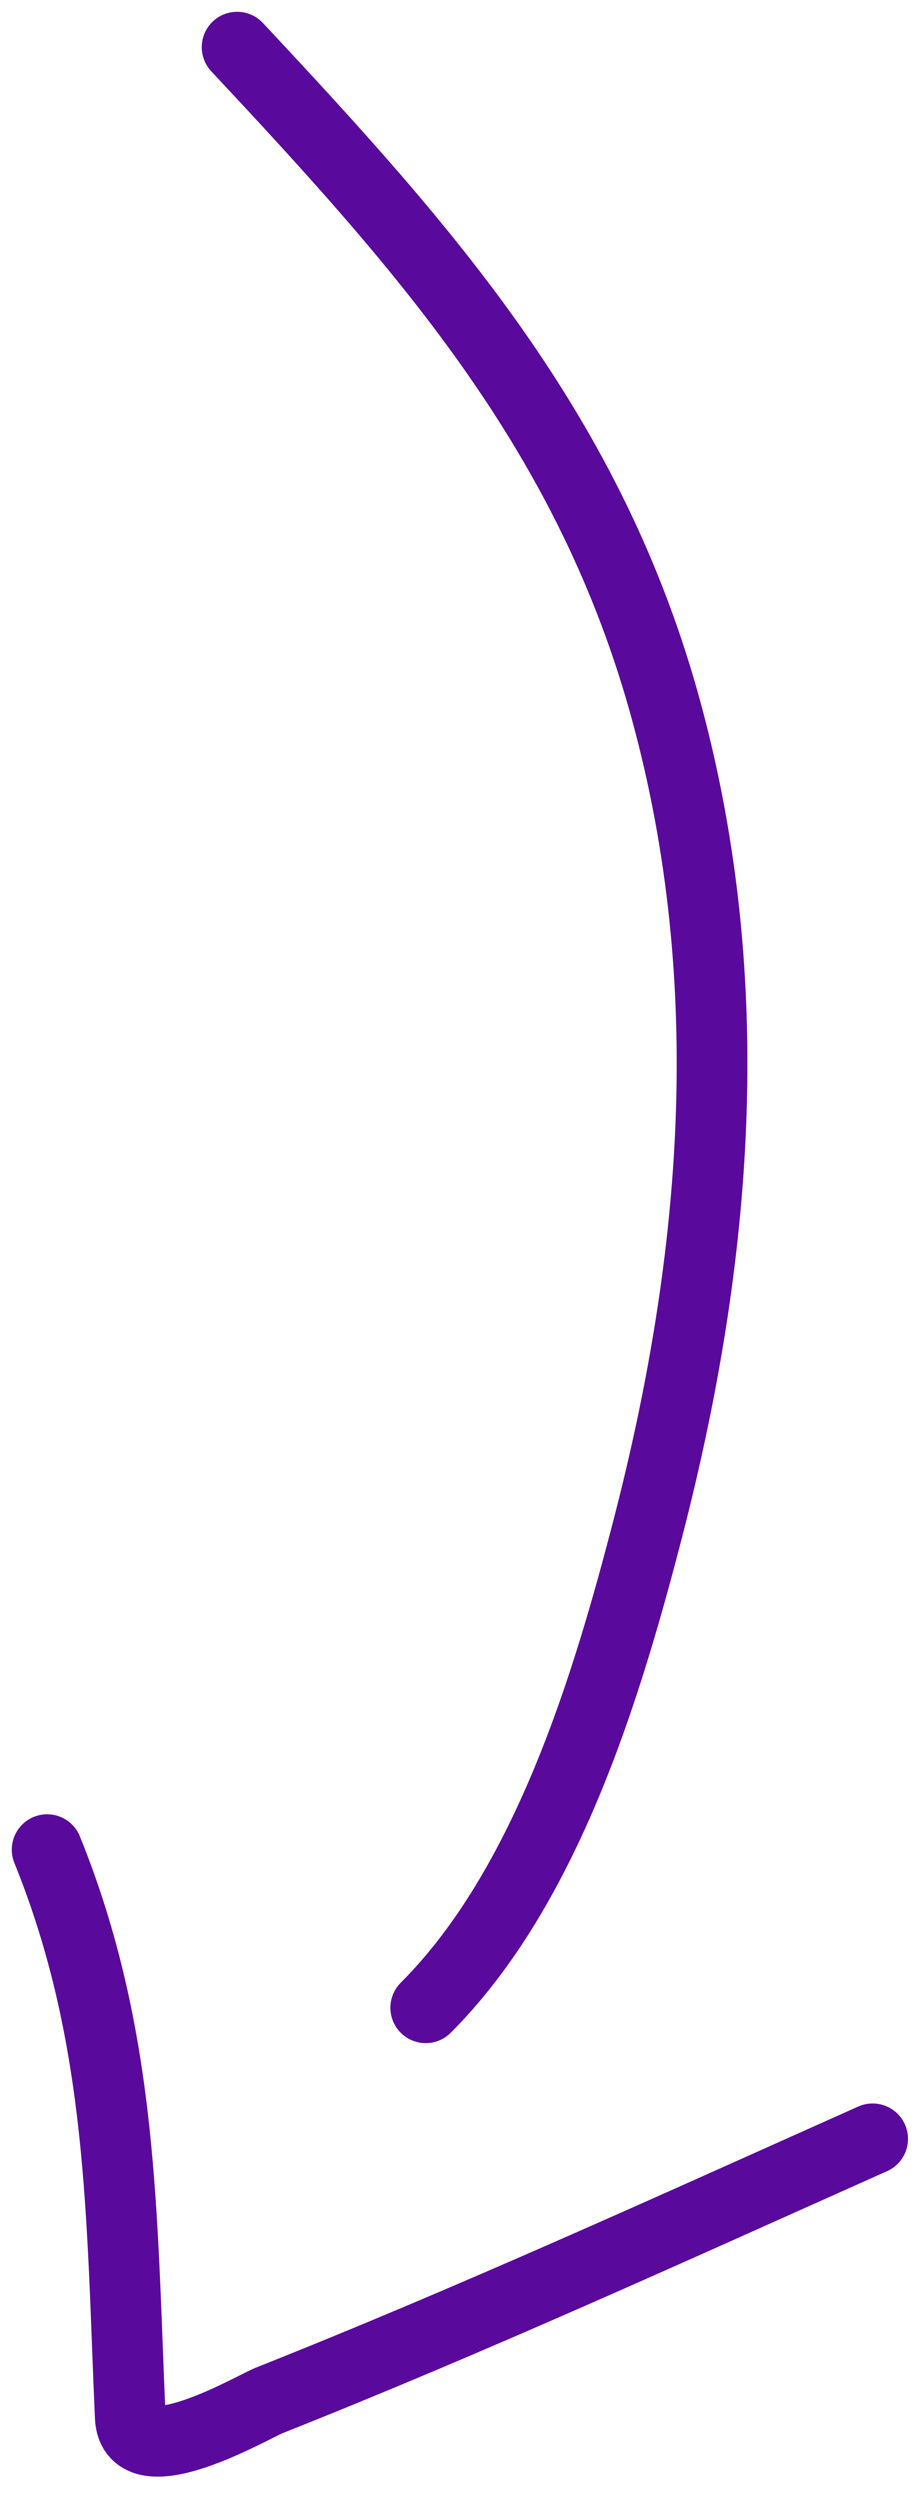 <svg width="39" height="106" viewBox="0 0 39 106" fill="none" xmlns="http://www.w3.org/2000/svg">
<path d="M10.062 2C18.172 10.665 25.099 18.422 28.295 30.223C31.405 41.707 30.451 53.359 27.509 64.741C25.761 71.502 23.206 79.99 18.067 85.13" stroke="#5A099D" stroke-width="3" stroke-linecap="round"/>
<path d="M2 78.427C5.25 86.439 5.152 94.043 5.528 102.488C5.641 105.043 10.758 102.044 11.415 101.783C20.062 98.351 28.54 94.481 37.033 90.689" stroke="#5A099D" stroke-width="3" stroke-linecap="round"/>
</svg>
